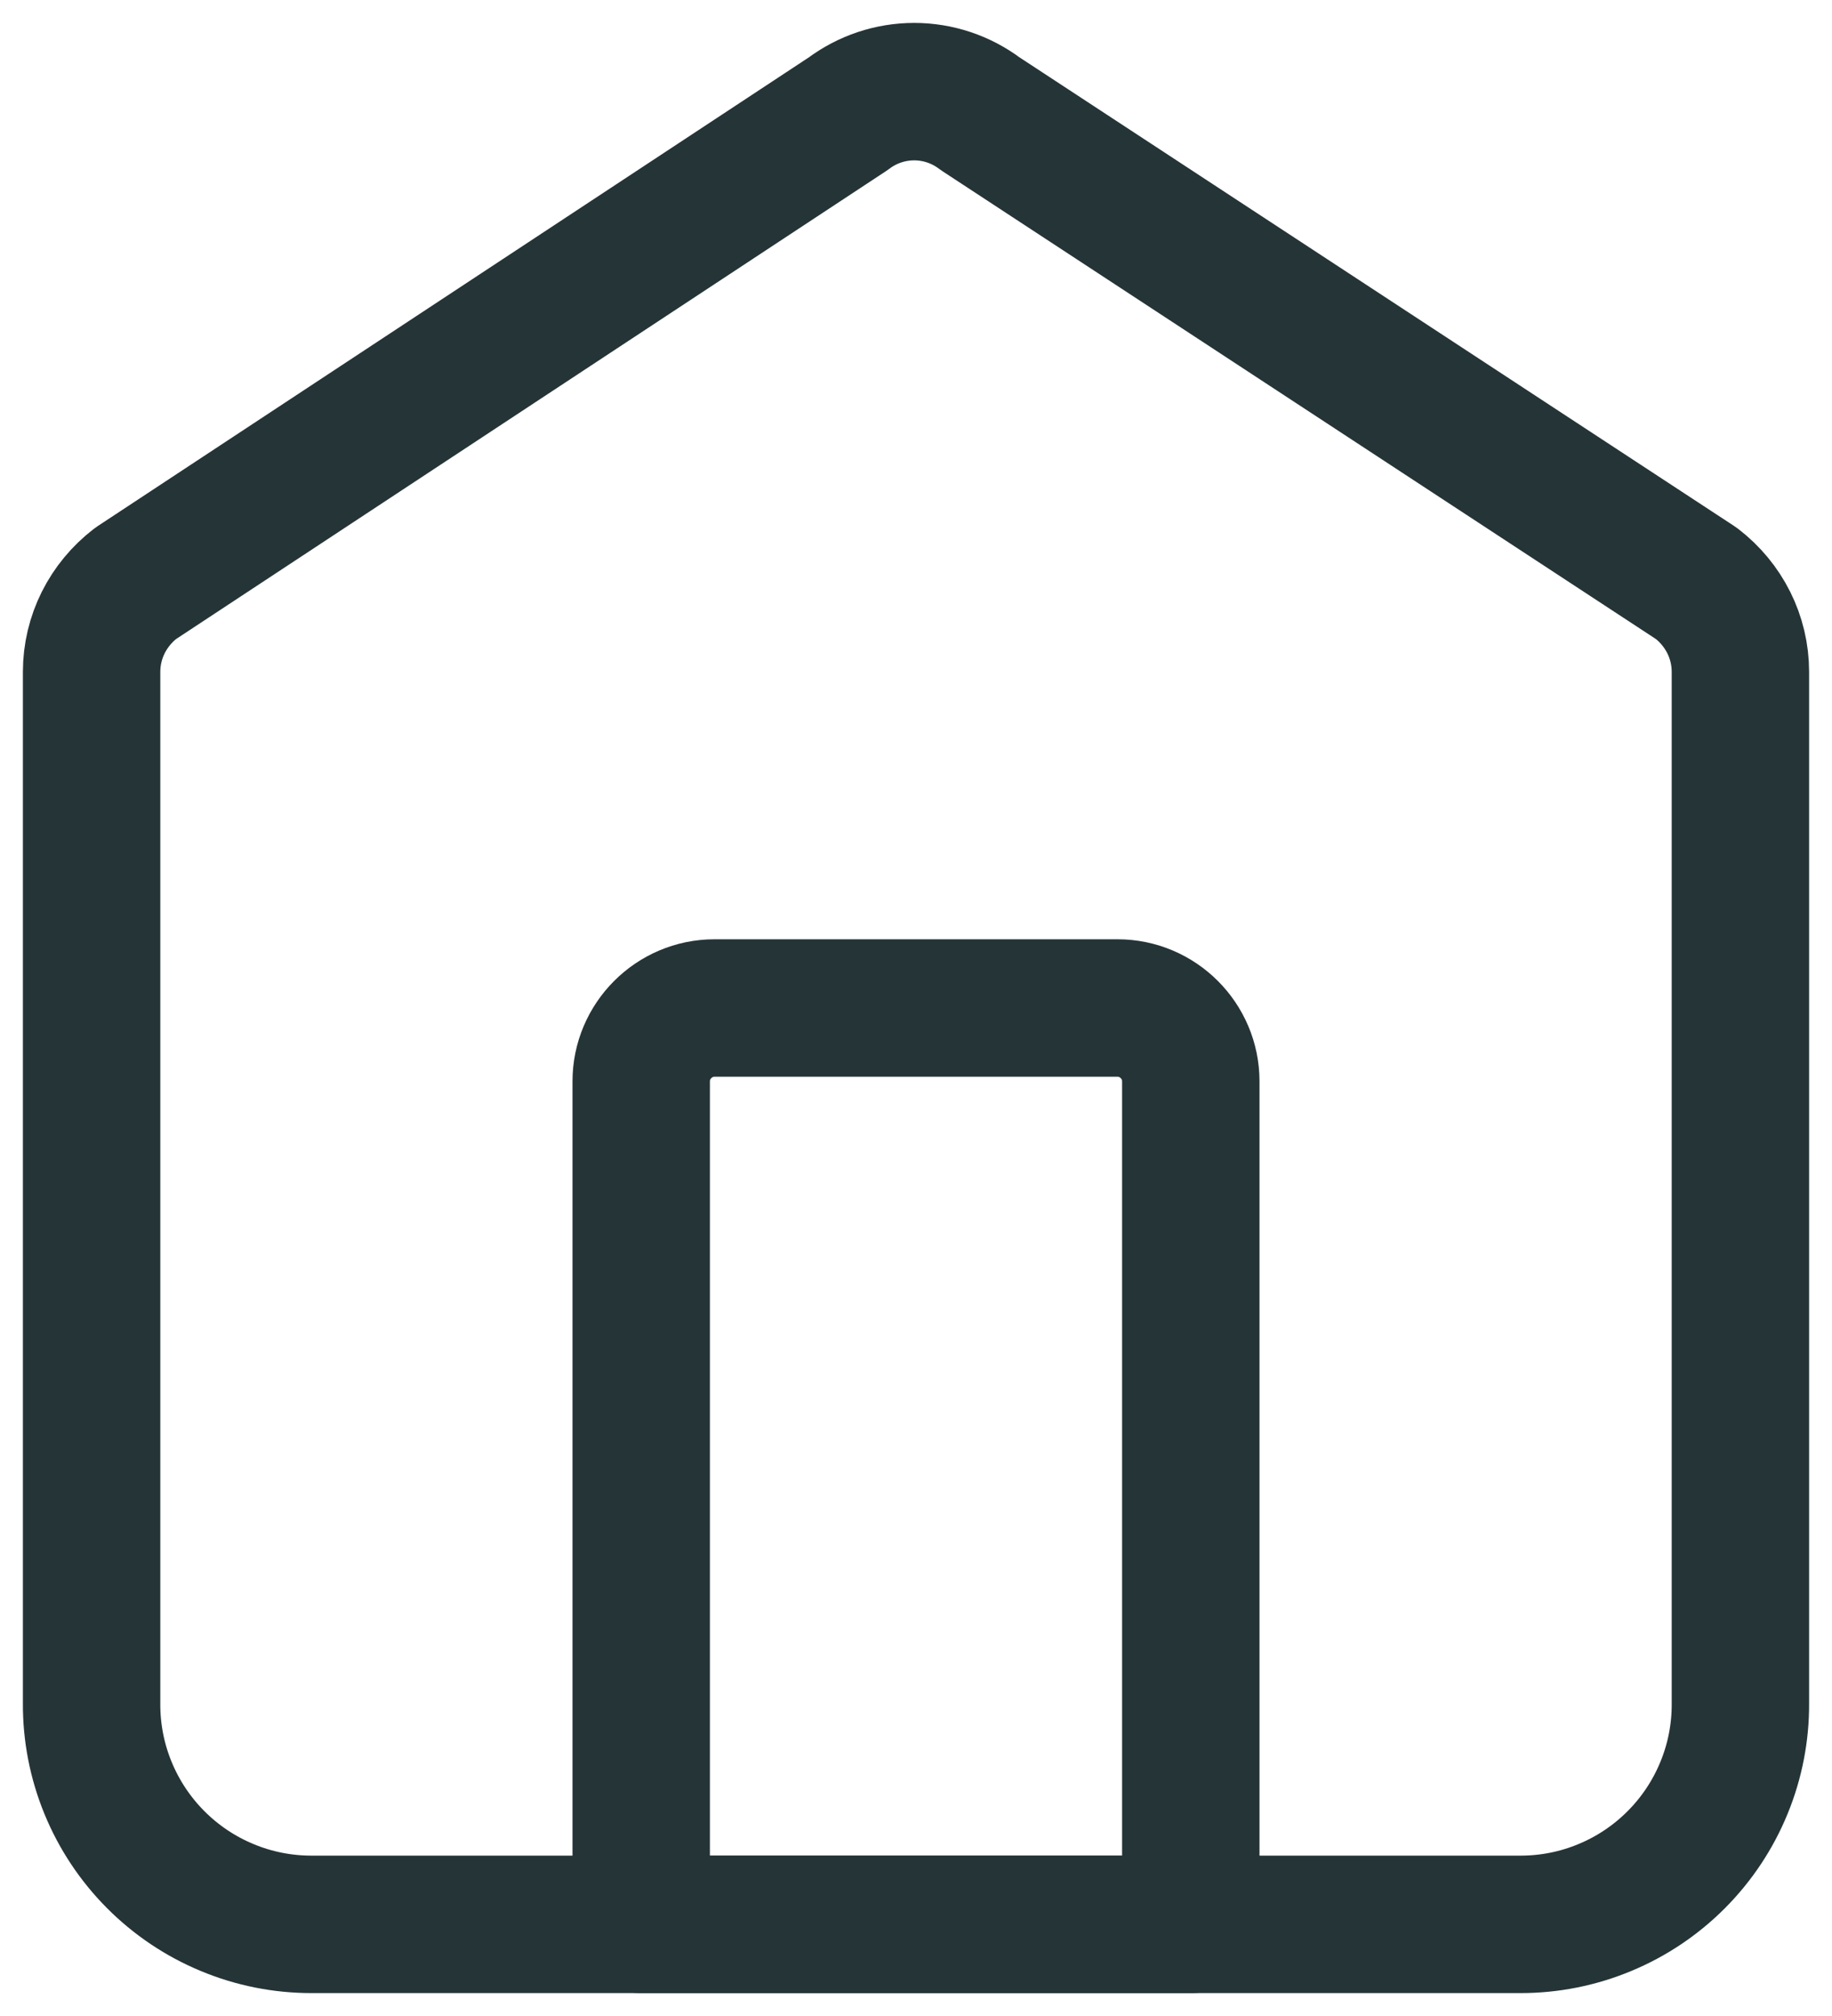 <svg width="20" height="22" viewBox="0 0 20 22" fill="none" xmlns="http://www.w3.org/2000/svg">
<path d="M16.6 21H3.4C3.084 21 2.771 20.938 2.479 20.816C2.187 20.695 1.922 20.517 1.699 20.293C1.476 20.069 1.299 19.803 1.179 19.51C1.059 19.218 0.998 18.904 1 18.588V7.332C1 6.95 1.18 6.598 1.48 6.367L9.26 1.241C9.467 1.085 9.72 1 9.98 1C10.24 1 10.493 1.085 10.7 1.241L18.52 6.367C18.82 6.598 19 6.95 19 7.332V18.588C19.002 18.904 18.941 19.218 18.821 19.51C18.701 19.803 18.524 20.069 18.301 20.293C18.078 20.517 17.813 20.695 17.521 20.816C17.229 20.938 16.916 21 16.6 21Z" stroke="#253437" stroke-width="1.5" stroke-miterlimit="10" stroke-linejoin="round"/>
<path d="M7.8 11H12.2C12.64 11 13 11.36 13 11.8V21H7V11.8C7 11.36 7.36 11 7.8 11Z" stroke="#253437" stroke-width="1.5" stroke-miterlimit="10" stroke-linejoin="round"/>
</svg>
